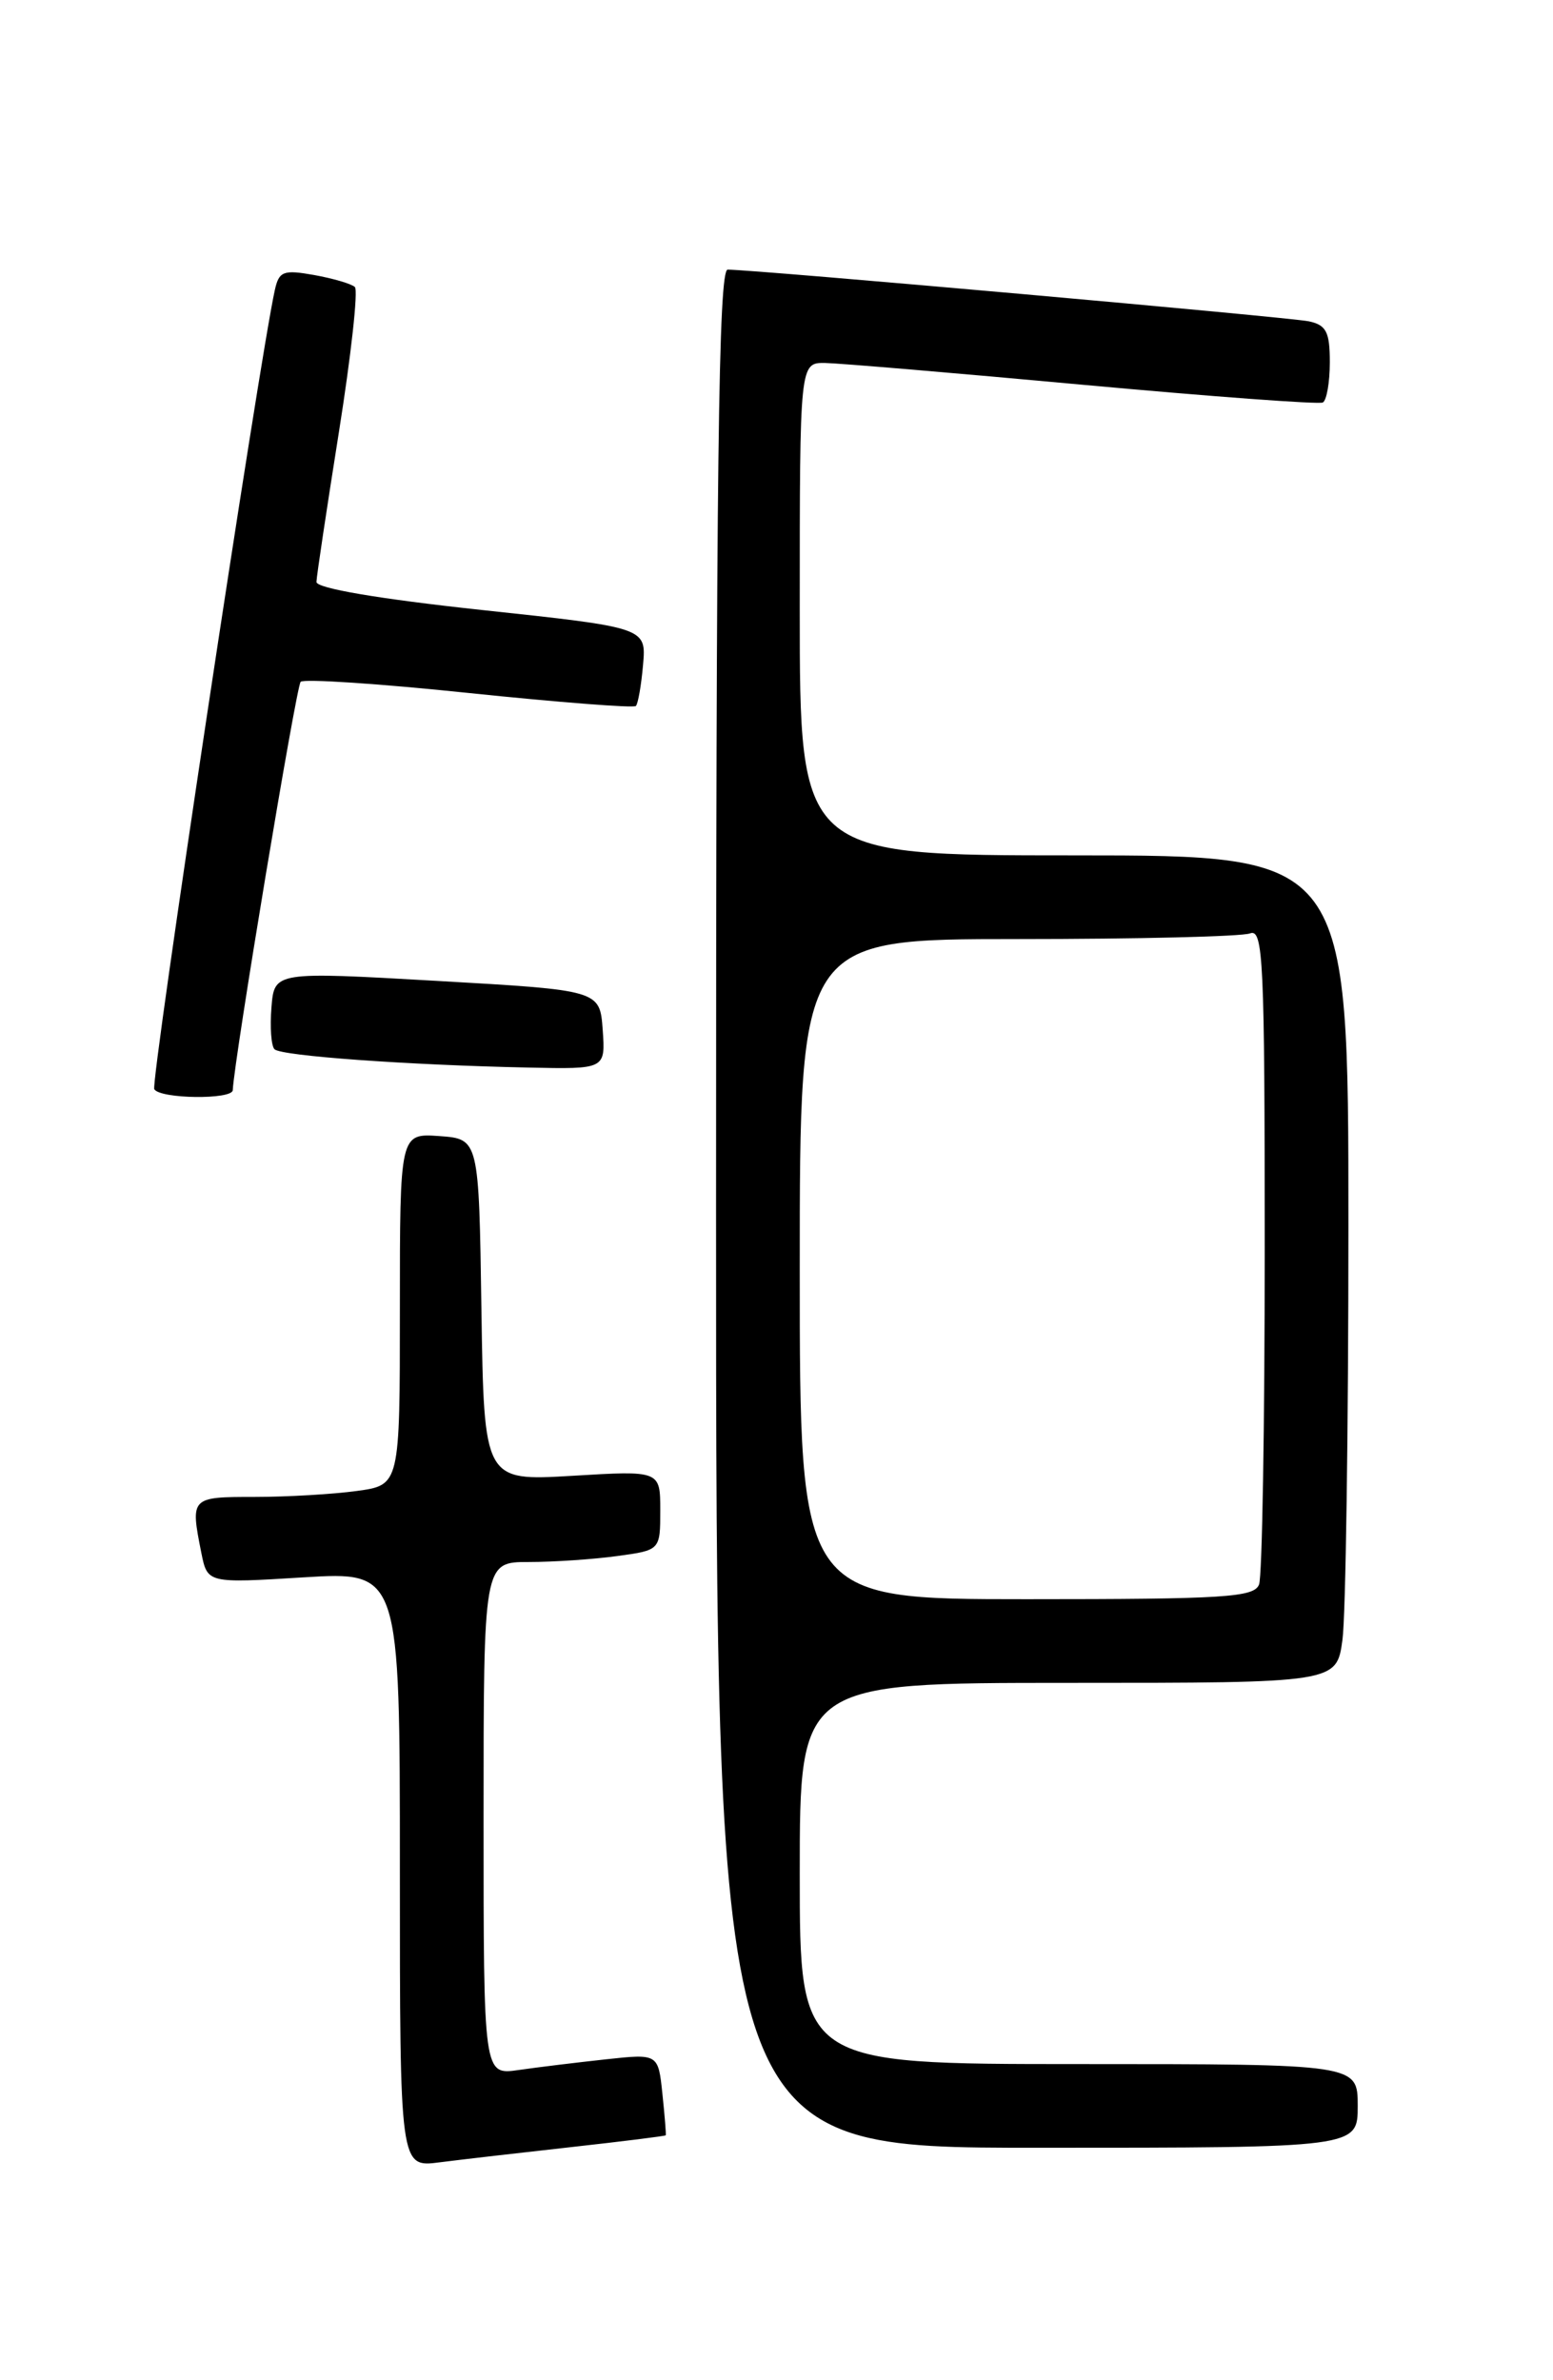<?xml version="1.0" encoding="UTF-8" standalone="no"?>
<!DOCTYPE svg PUBLIC "-//W3C//DTD SVG 1.1//EN" "http://www.w3.org/Graphics/SVG/1.1/DTD/svg11.dtd" >
<svg xmlns="http://www.w3.org/2000/svg" xmlns:xlink="http://www.w3.org/1999/xlink" version="1.1" viewBox="0 0 167 256">
 <g >
 <path fill="currentColor"
d=" M 61.50 230.92 C 67.00 230.31 71.54 229.74 71.59 229.66 C 71.64 229.57 71.48 227.56 71.23 225.19 C 70.78 220.88 70.78 220.88 65.14 221.49 C 62.04 221.83 57.81 222.34 55.75 222.64 C 52.00 223.18 52.00 223.18 52.00 195.59 C 52.00 168.00 52.00 168.00 56.86 168.00 C 59.53 168.00 63.81 167.71 66.36 167.36 C 71.00 166.73 71.00 166.73 71.00 162.44 C 71.00 158.16 71.00 158.16 61.52 158.73 C 52.05 159.29 52.05 159.29 51.77 140.90 C 51.50 122.50 51.50 122.50 47.25 122.19 C 43.00 121.89 43.00 121.89 43.00 140.81 C 43.00 159.73 43.00 159.73 38.36 160.36 C 35.81 160.71 30.86 161.00 27.36 161.00 C 20.49 161.00 20.46 161.03 21.65 167.02 C 22.31 170.29 22.31 170.29 32.65 169.65 C 43.00 169.02 43.00 169.02 43.00 201.07 C 43.00 233.12 43.00 233.12 47.25 232.57 C 49.59 232.27 56.00 231.53 61.50 230.92 Z  M 146.00 226.50 C 146.00 222.00 146.00 222.00 116.00 222.00 C 86.00 222.00 86.00 222.00 86.00 201.50 C 86.00 181.00 86.00 181.00 114.86 181.00 C 143.73 181.00 143.73 181.00 144.36 176.36 C 144.71 173.81 145.00 153.78 145.00 131.86 C 145.00 92.00 145.00 92.00 115.50 92.00 C 86.00 92.00 86.00 92.00 86.00 65.50 C 86.00 39.00 86.00 39.00 88.75 39.04 C 90.26 39.07 102.75 40.12 116.50 41.39 C 130.25 42.65 141.84 43.51 142.25 43.29 C 142.66 43.06 143.00 41.12 143.00 38.96 C 143.00 35.70 142.62 34.96 140.75 34.56 C 138.66 34.12 81.02 28.99 78.25 29.00 C 77.26 29.00 77.00 49.87 77.00 130.00 C 77.00 231.00 77.00 231.00 111.50 231.00 C 146.00 231.00 146.00 231.00 146.00 226.50 Z  M 25.03 117.25 C 25.17 114.00 31.85 73.82 32.33 73.33 C 32.68 72.99 40.83 73.53 50.46 74.54 C 60.09 75.54 68.15 76.17 68.38 75.93 C 68.61 75.69 68.96 73.70 69.15 71.50 C 69.50 67.50 69.50 67.50 51.75 65.60 C 40.69 64.41 34.01 63.27 34.03 62.59 C 34.04 61.99 35.13 54.75 36.44 46.50 C 37.75 38.25 38.53 31.22 38.16 30.87 C 37.80 30.53 35.83 29.95 33.78 29.58 C 30.46 28.99 30.00 29.17 29.55 31.21 C 27.87 38.84 16.16 116.46 16.59 117.15 C 17.24 118.20 24.99 118.29 25.03 117.25 Z  M 64.81 110.75 C 64.50 106.50 64.50 106.50 47.00 105.50 C 29.50 104.50 29.50 104.50 29.19 108.35 C 29.02 110.47 29.16 112.50 29.52 112.85 C 30.22 113.57 43.87 114.55 56.81 114.82 C 65.11 115.00 65.11 115.00 64.81 110.75 Z  M 86.00 136.50 C 86.00 101.00 86.00 101.00 109.42 101.00 C 122.30 101.00 133.55 100.73 134.42 100.39 C 135.84 99.85 136.00 103.24 136.00 134.31 C 136.00 153.30 135.73 169.55 135.39 170.42 C 134.86 171.80 131.71 172.00 110.39 172.00 C 86.00 172.00 86.00 172.00 86.00 136.50 Z "/>
</g>
</svg>